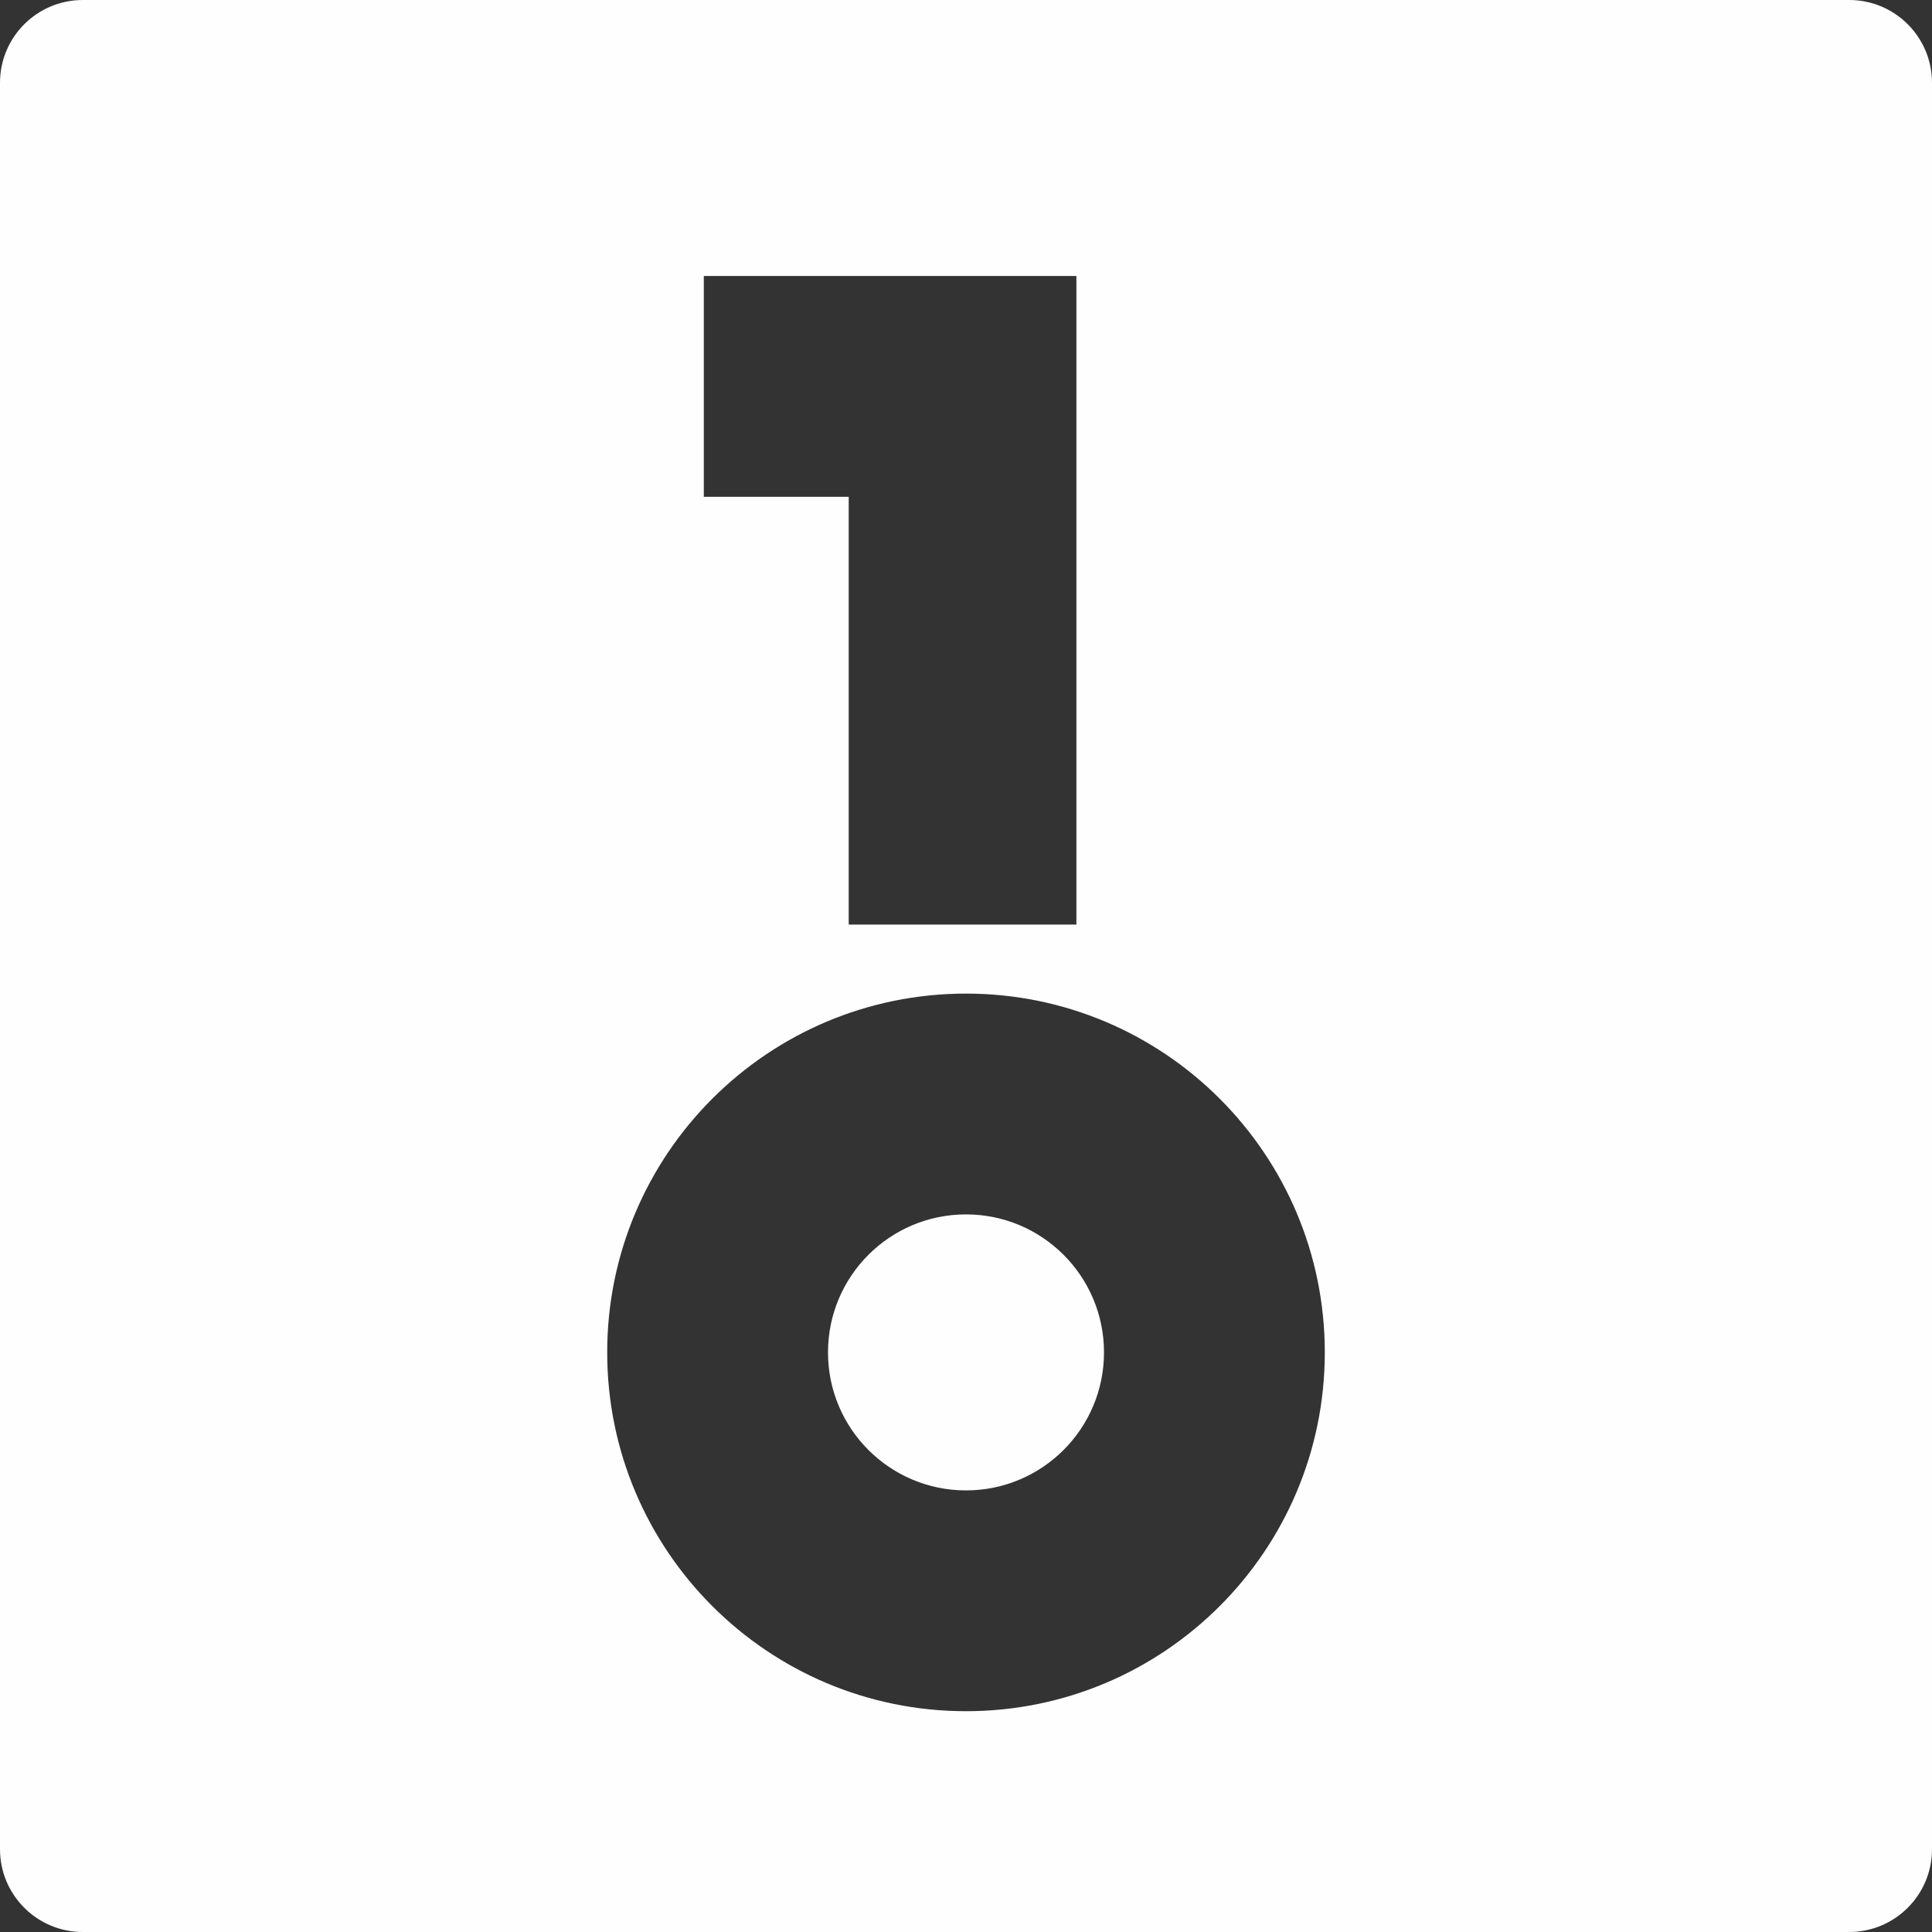 <svg width="140" height="140" viewBox="0 0 140 140" fill="none" xmlns="http://www.w3.org/2000/svg">
<rect x="0" y="0" width="140" height="140" fill="#333333" stroke="none"/>
<path fill-rule="evenodd" clip-rule="evenodd" d="M6 0C2.686 0 0 2.686 0 6V134C0 137.314 2.686 140 6 140H134C137.314 140 140 137.314 140 134V6C140 2.686 137.314 0 134 0H6ZM78 20H51V36H61.5V67H78V20ZM70 124C84.359 124 96 112.359 96 98C96 83.641 84.359 72 70 72C55.641 72 44 83.641 44 98C44 112.359 55.641 124 70 124ZM70 108C75.523 108 80 103.523 80 98C80 92.477 75.523 88 70 88C64.477 88 60 92.477 60 98C60 103.523 64.477 108 70 108Z" fill="#FEFEFE"/>
</svg>
